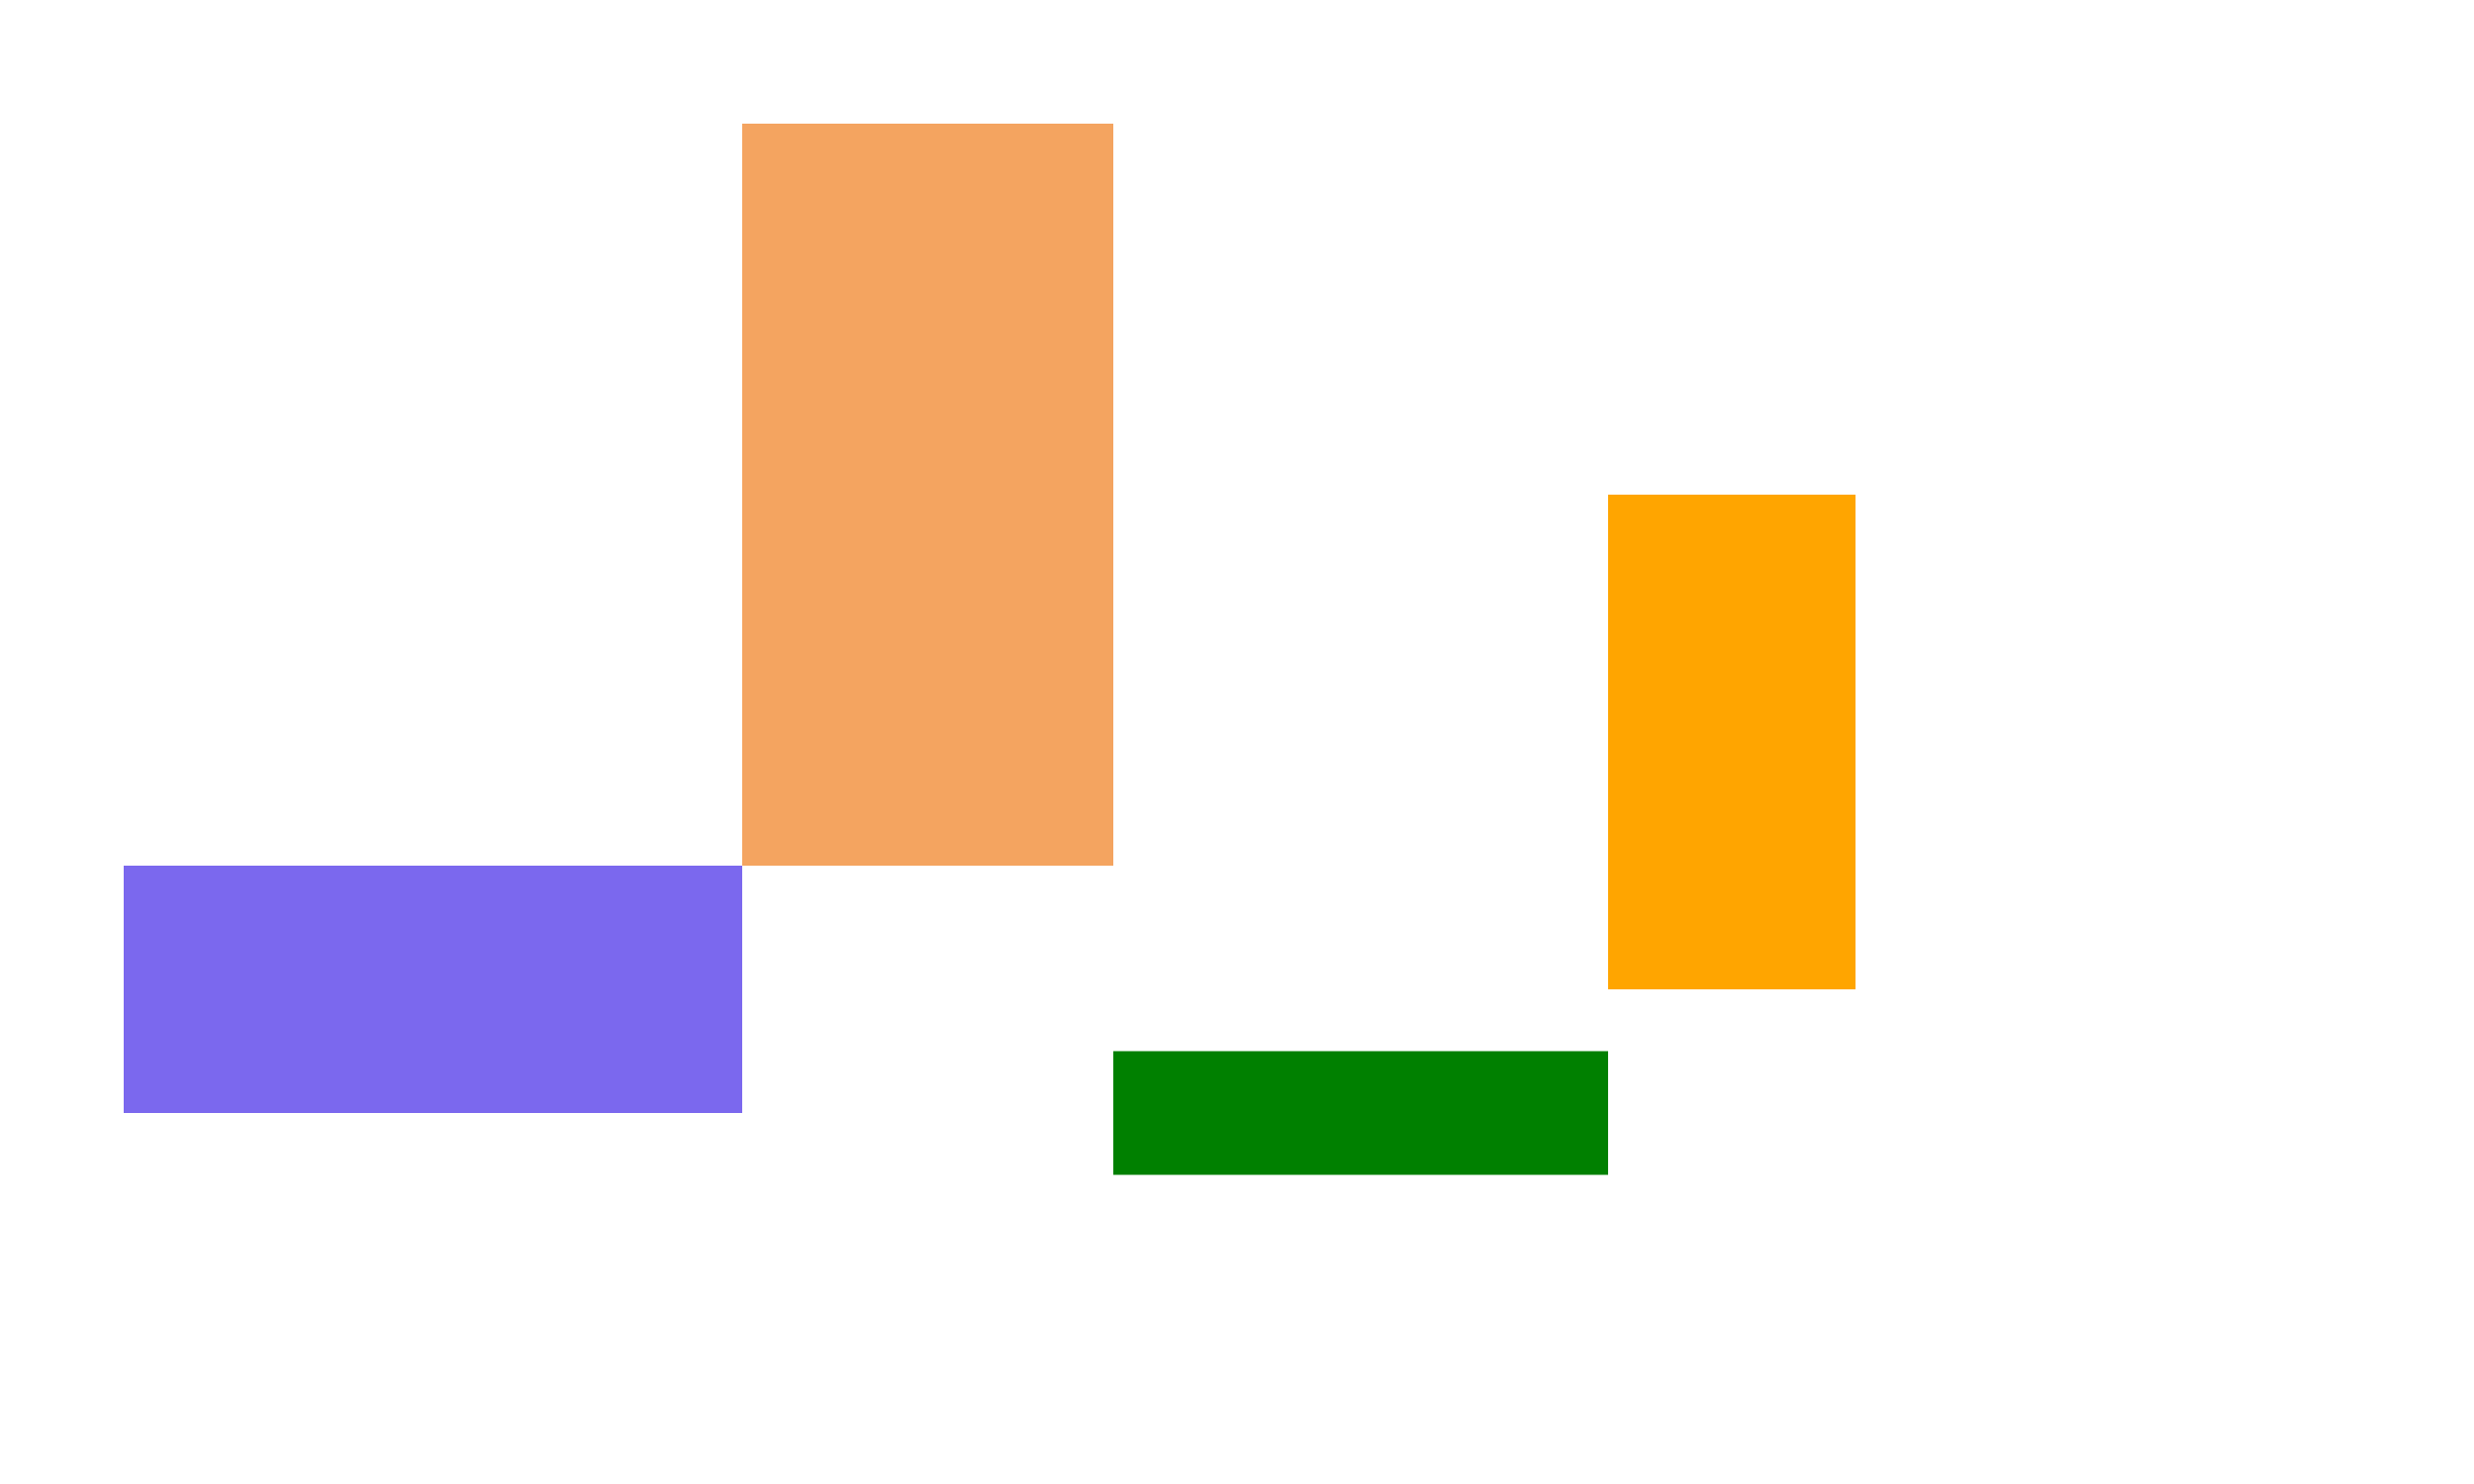 <?xml version="1.0" encoding="UTF-8"?>
<!DOCTYPE svg PUBLIC "-//W3C//DTD SVG 1.2//EN" "http://www.w3.org/Graphics/SVG/1.2/DTD/svg12.dtd">
<svg xmlns="http://www.w3.org/2000/svg" version="1.2" xmlns:xlink="http://www.w3.org/1999/xlink" width="200" height="120"><g><rect x="0" y="0" width="50" height="20" fill="mediumslateblue" transform="translate(10.0 70.0)"></rect><rect x="0" y="0" width="30" height="60" fill="sandybrown" transform="translate(0.0 -40.0) translate(60.0 50.0)"></rect><rect x="0" y="0" width="40" height="10" fill="green" transform="translate(0.0 10.0) translate(90.0 75.0)"></rect><rect x="0" y="0" width="20" height="40" fill="orange" transform="translate(0.0 -20.0) translate(130.0 60.0)"></rect></g></svg>
